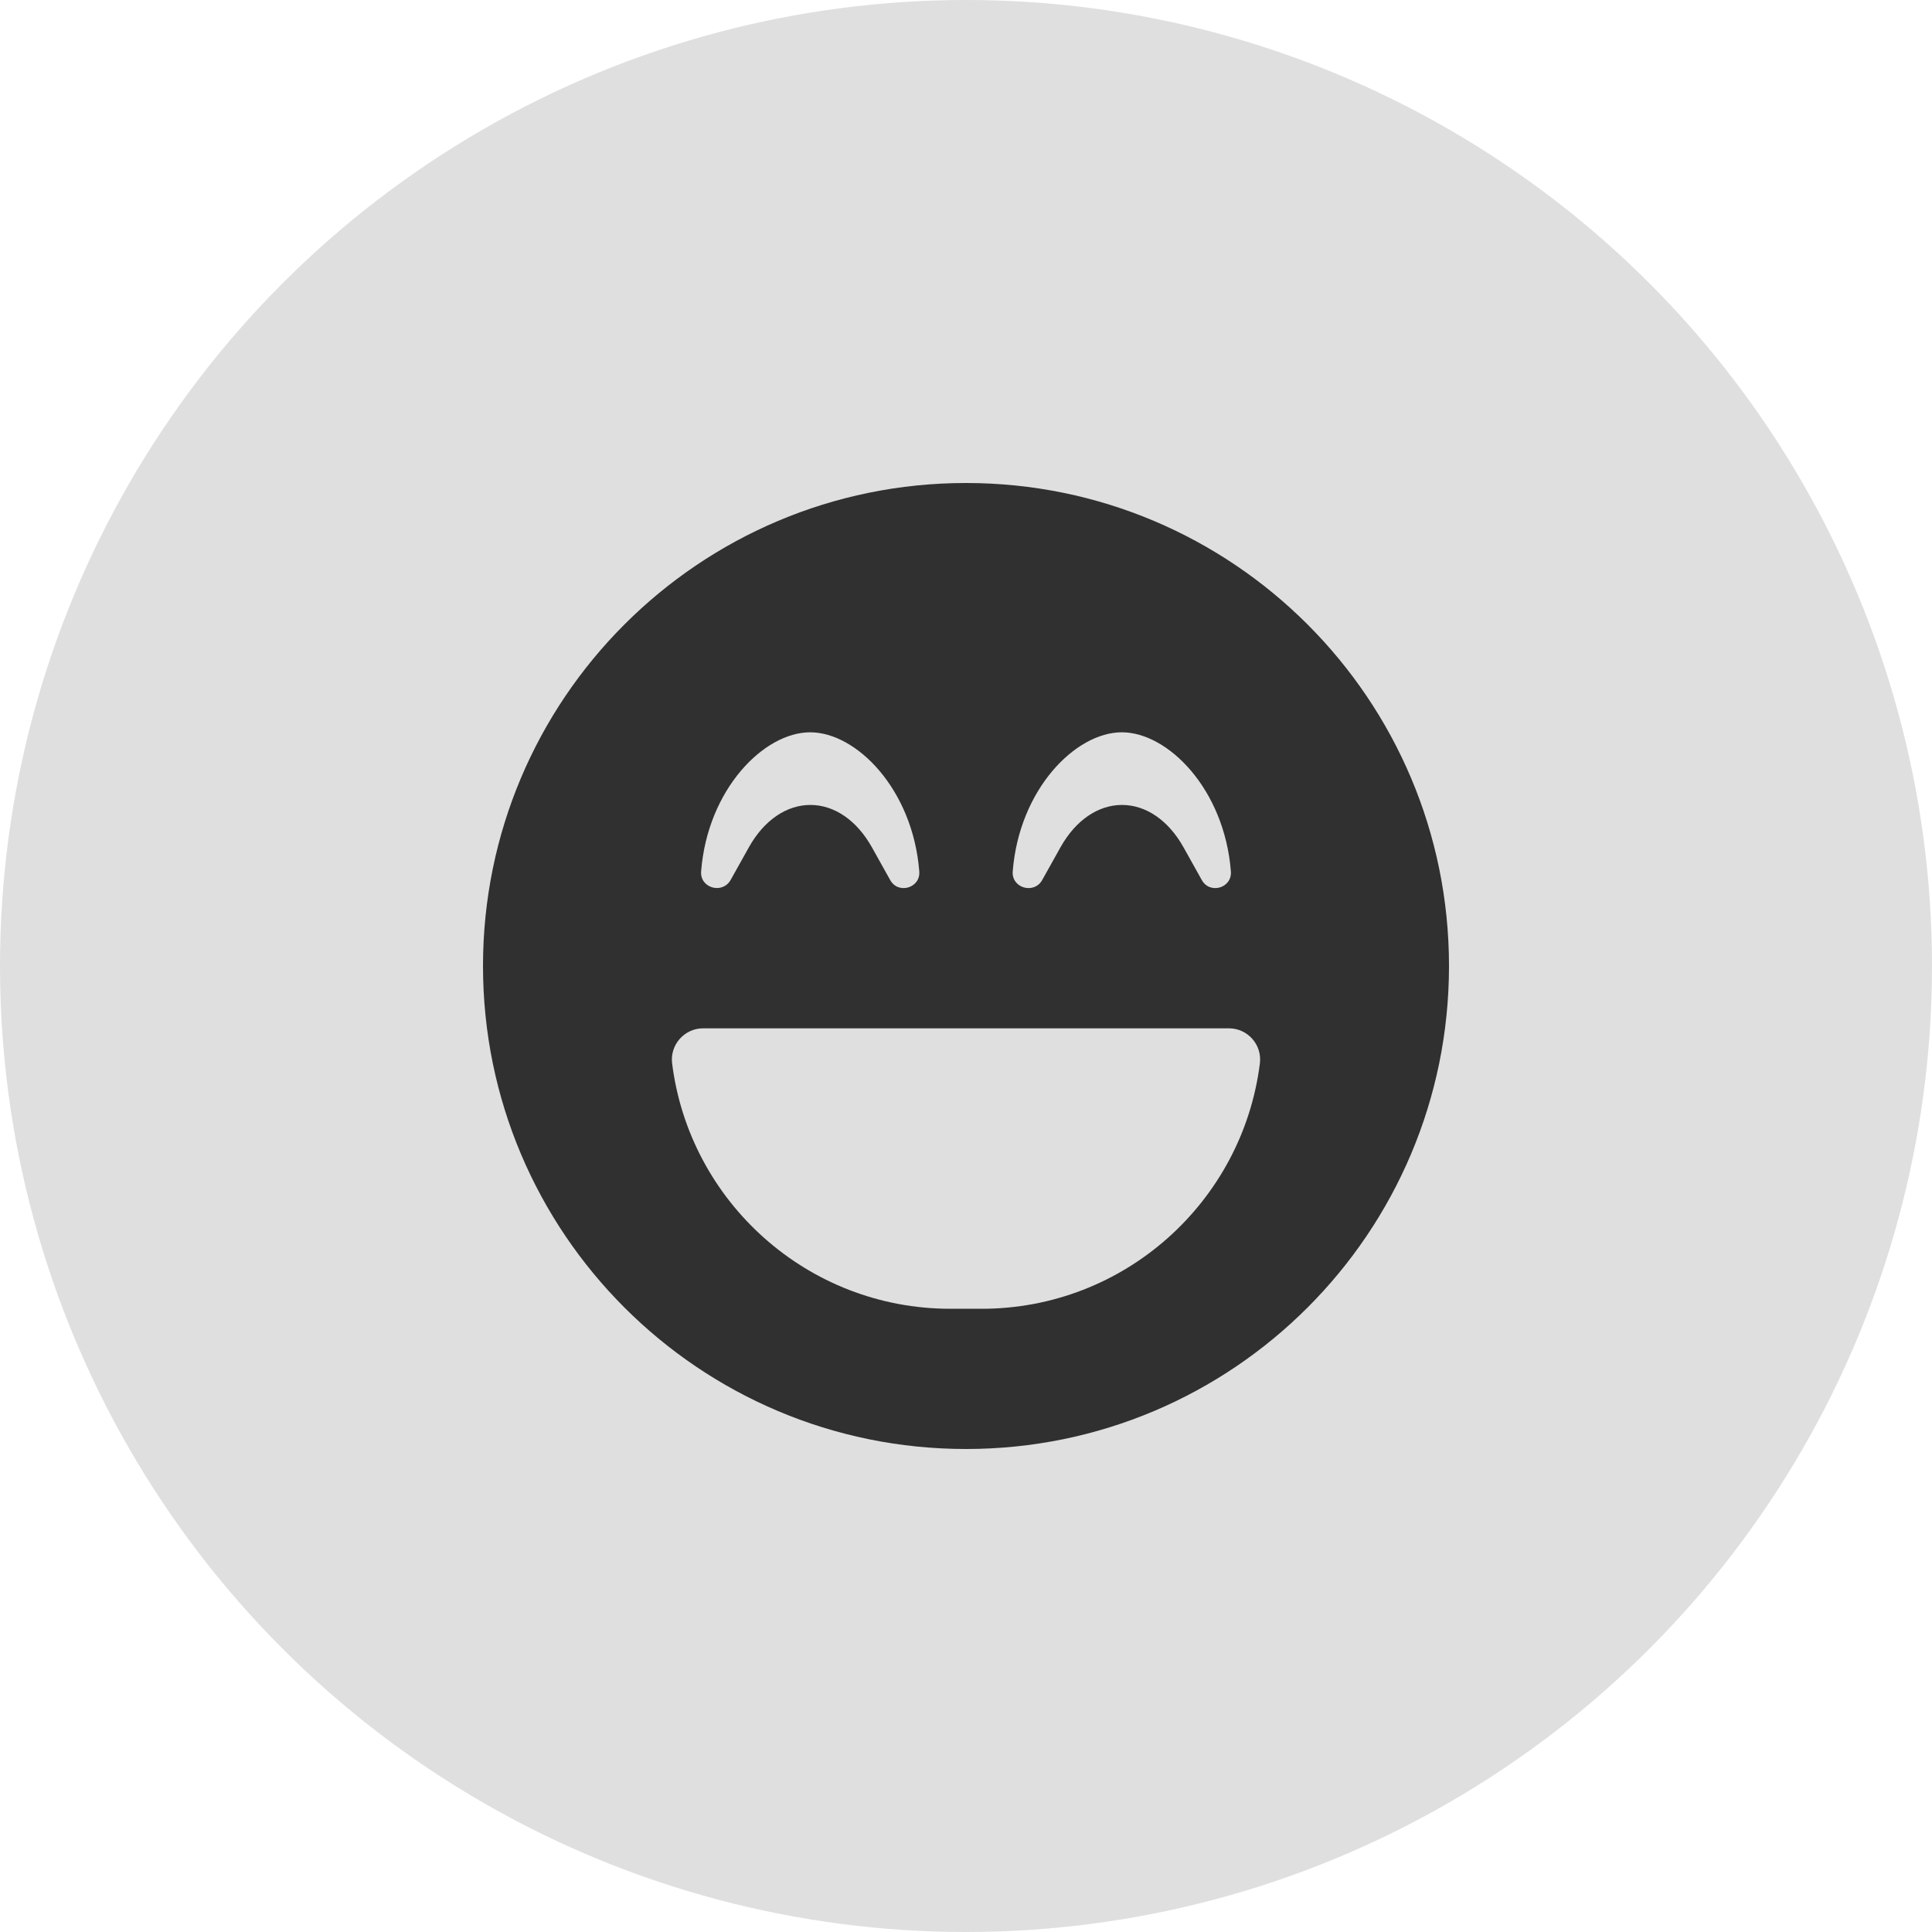 <svg width="80" height="80" viewBox="0 0 80 80" fill="none" xmlns="http://www.w3.org/2000/svg">
<circle cx="40" cy="40" r="40" fill="#E0DFDF"/>
<path d="M40 20C28.952 20 20 28.952 20 40C20 51.048 28.952 60 40 60C51.048 60 60 51.048 60 40C60 28.952 51.048 20 40 20ZM41.935 36.081C42.202 32.685 44.532 30.323 46.452 30.323C48.371 30.323 50.702 32.685 50.968 36.081C51.024 36.774 50.097 37.04 49.766 36.444L49 35.073C48.379 33.968 47.452 33.331 46.46 33.331C45.468 33.331 44.54 33.968 43.919 35.073L43.153 36.444C42.815 37.04 41.879 36.774 41.935 36.081ZM29.032 36.081C29.298 32.685 31.629 30.323 33.548 30.323C35.468 30.323 37.798 32.685 38.065 36.081C38.121 36.774 37.194 37.04 36.863 36.444L36.097 35.073C35.476 33.968 34.548 33.331 33.556 33.331C32.565 33.331 31.637 33.968 31.016 35.073L30.25 36.444C29.903 37.04 28.976 36.766 29.032 36.081ZM52.169 44.032C51.452 49.758 46.565 54.194 40.645 54.194H39.355C33.435 54.194 28.548 49.758 27.831 44.032C27.734 43.266 28.339 42.581 29.113 42.581H50.887C51.661 42.581 52.266 43.258 52.169 44.032Z" fill="#303030"/>
</svg>
